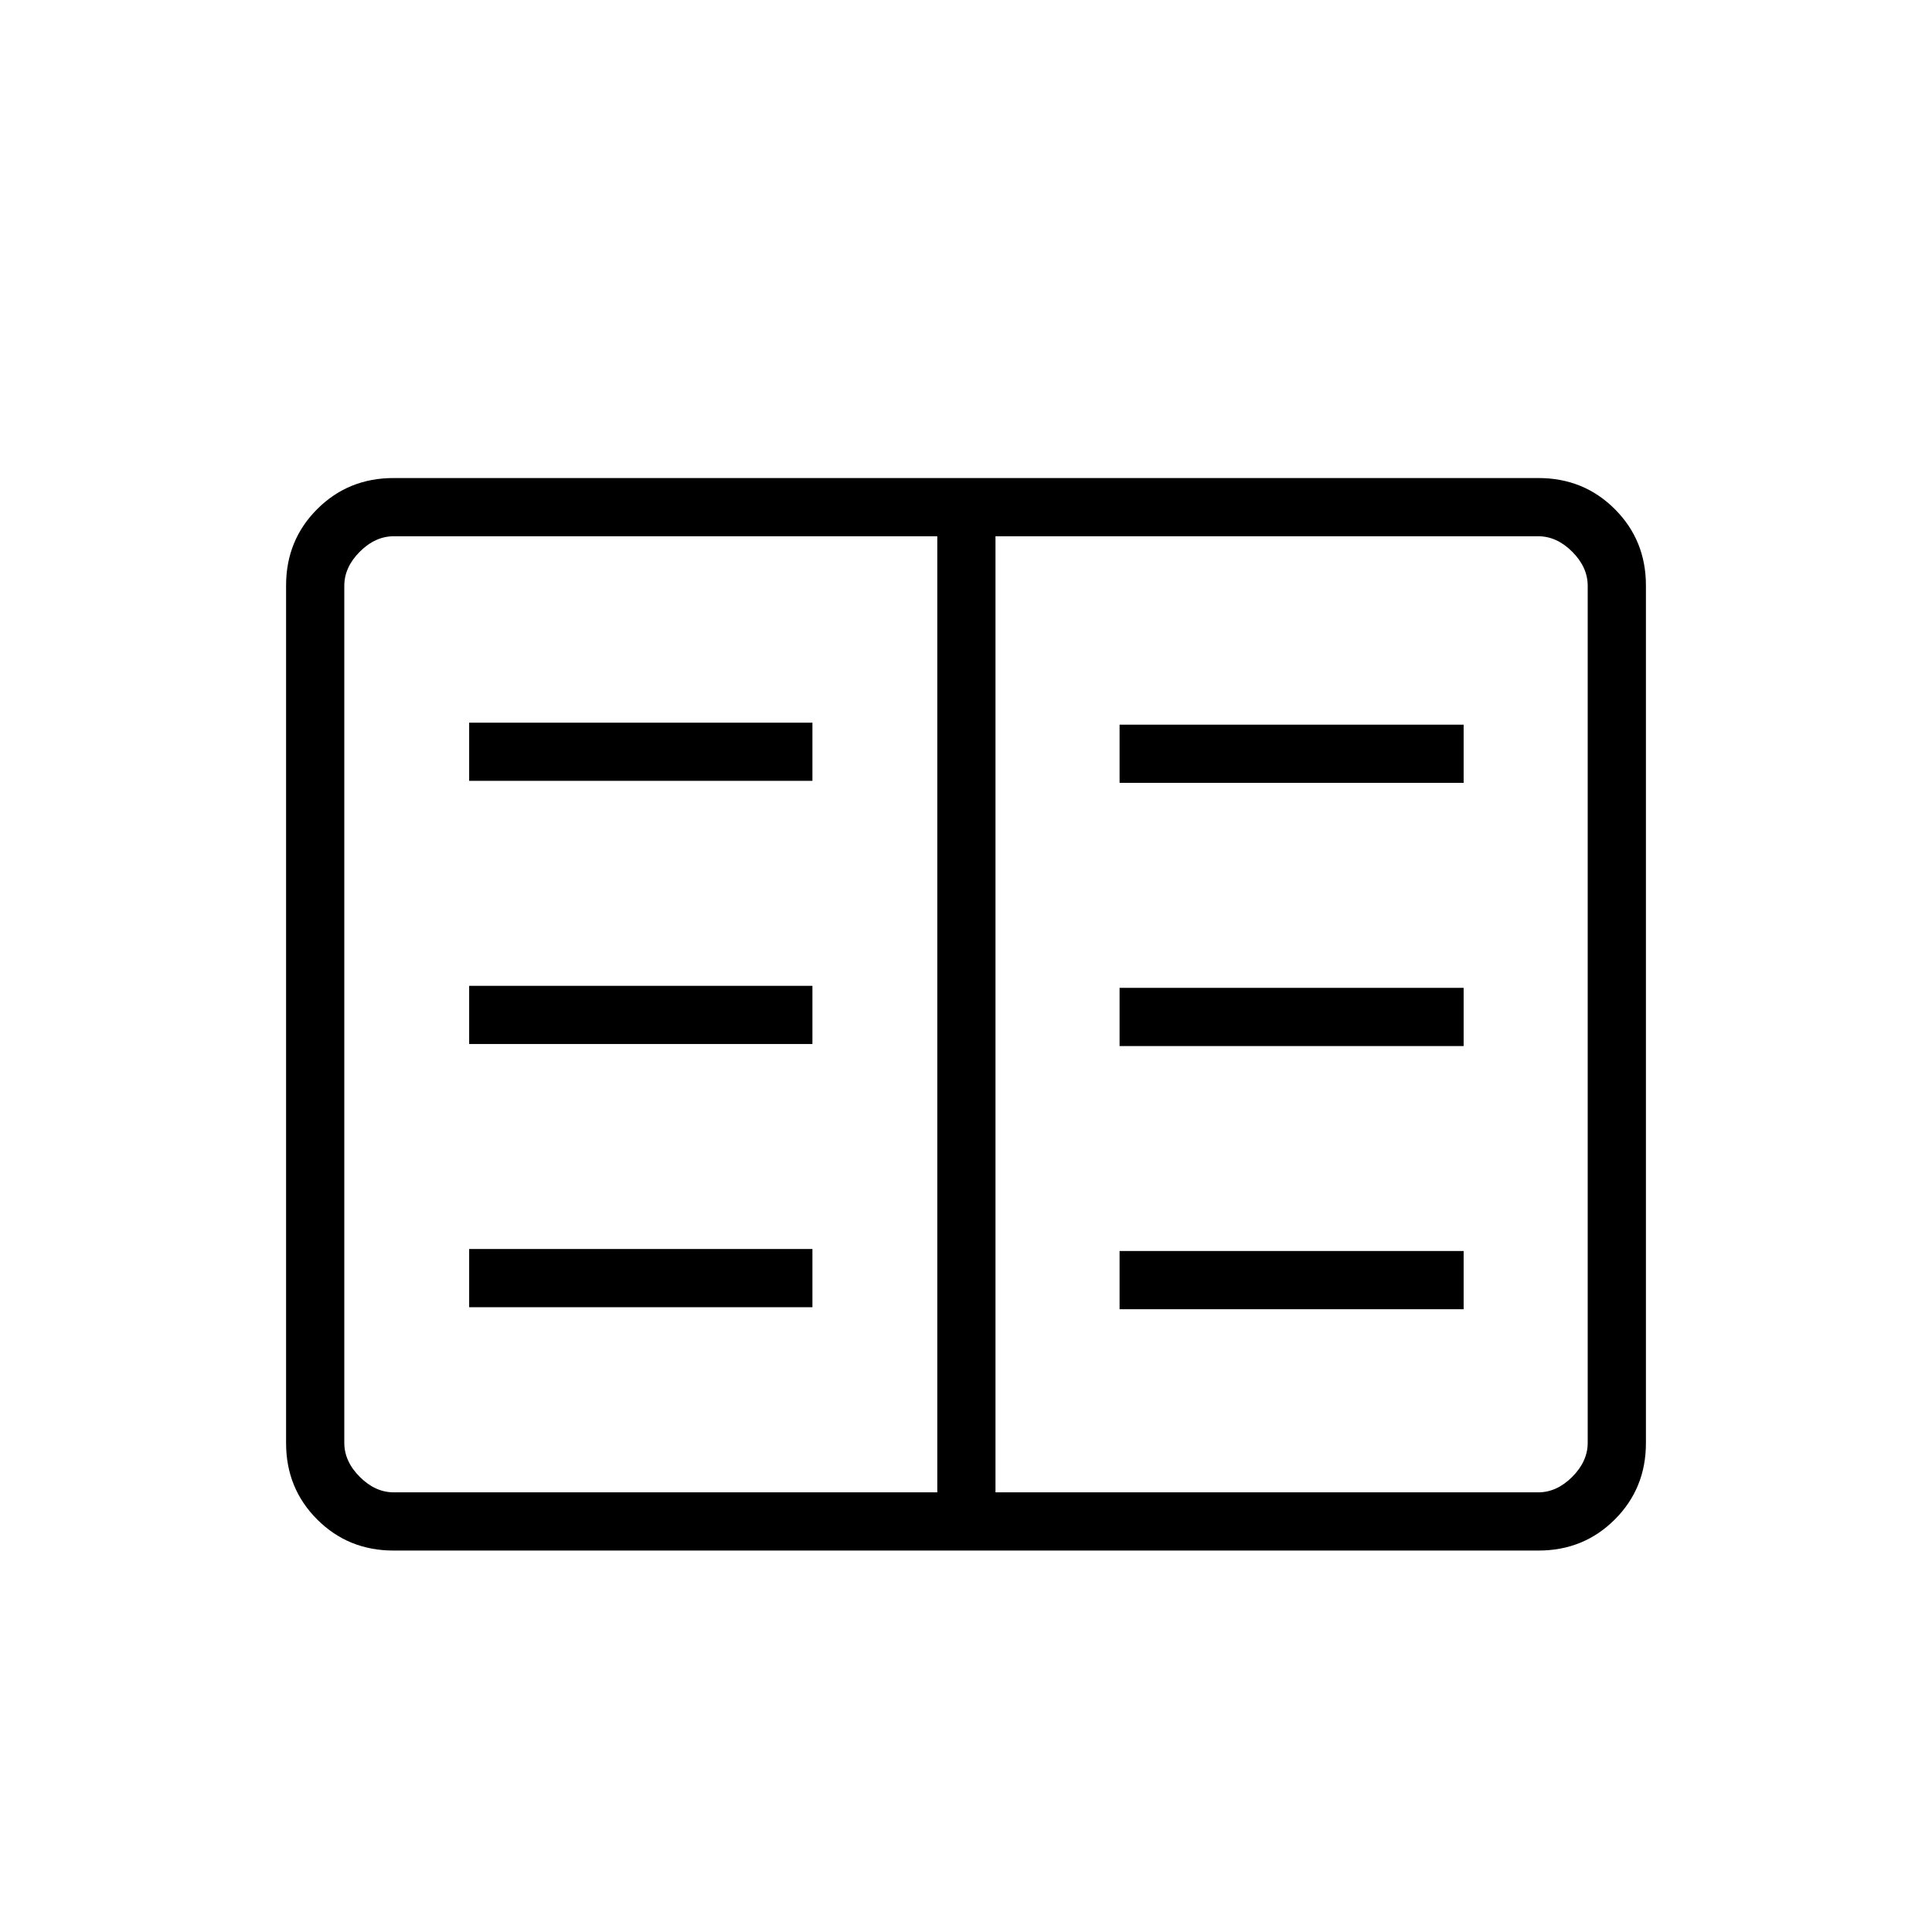 <svg xmlns="http://www.w3.org/2000/svg" height="20" viewBox="0 -960 960 960" width="20"><path d="M195.52-189.54q-22.47 0-37.92-15.45-15.45-15.45-15.45-37.93v-426.16q0-22.48 15.45-37.93t37.92-15.45h568.96q22.47 0 37.92 15.45 15.45 15.45 15.45 37.93v426.16q0 22.48-15.45 37.93t-37.92 15.45H195.52Zm.17-28.92h270.04v-475.08H195.69q-9.23 0-16.92 7.69-7.69 7.7-7.69 16.93v425.84q0 9.23 7.69 16.93 7.69 7.69 16.92 7.69Zm298.96 0h269.66q9.23 0 16.92-7.69 7.69-7.7 7.69-16.93v-425.84q0-9.23-7.69-16.93-7.69-7.69-16.92-7.69H494.65v475.08Zm-261.53-92h170.57v-28.92H233.12v28.92Zm0-130.77h170.57v-28.92H233.12v28.92Zm0-130.77h170.57v-28.92H233.12V-572Zm323.19 262.54h170.96v-28.92H556.31v28.92Zm0-130.77h170.96v-28.92H556.31v28.92Zm0-130.77h170.96v-28.92H556.31V-571Zm-90.58 352.54v-475.08 475.08Z"/></svg>